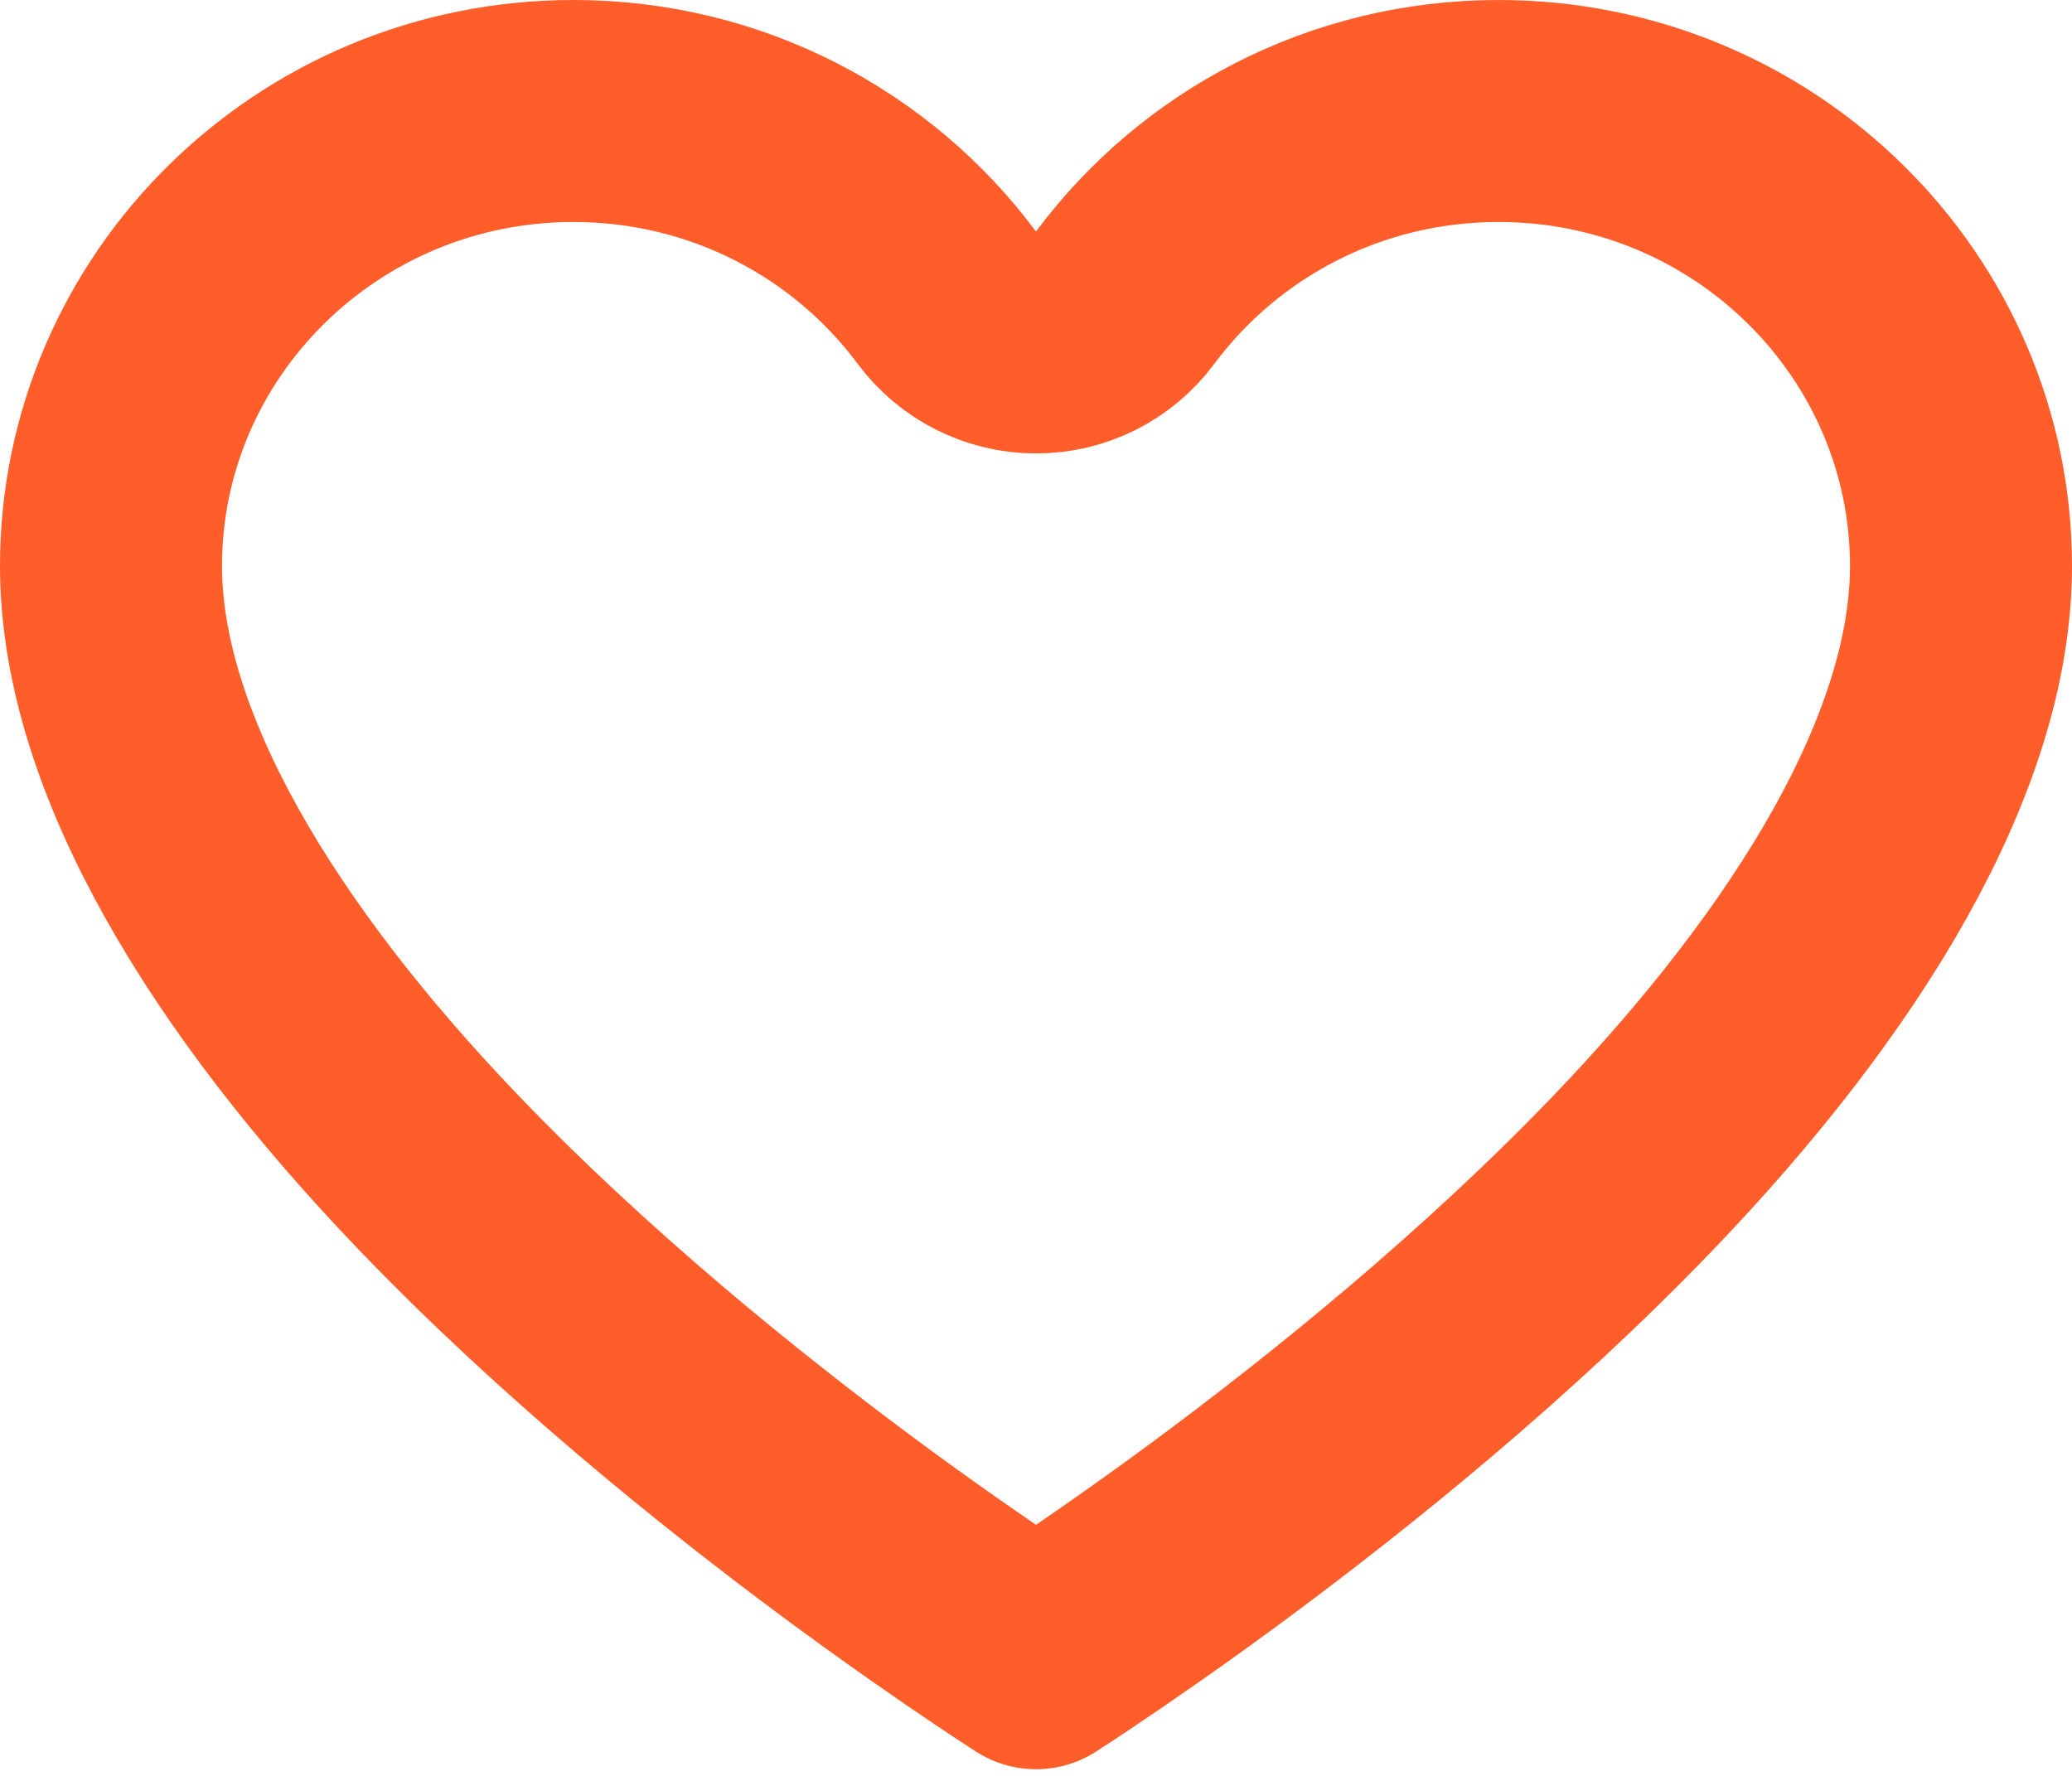 <svg width="14" height="12" viewBox="0 0 14 12" fill="none" xmlns="http://www.w3.org/2000/svg">
<path d="M6.398 2.012C6.539 2.201 6.761 2.313 6.998 2.314L6.998 2.314C7.236 2.315 7.46 2.203 7.602 2.012C8.171 1.247 9.088 0.75 10.125 0.75C11.859 0.75 13.25 2.137 13.25 3.825C13.25 5.086 12.351 6.554 11.034 7.926C10.116 8.882 9.075 9.723 8.256 10.33C7.848 10.632 7.499 10.873 7.253 11.038C7.149 11.108 7.064 11.164 7 11.205C6.936 11.164 6.851 11.108 6.747 11.038C6.501 10.873 6.152 10.632 5.744 10.33C4.925 9.723 3.884 8.882 2.966 7.926C1.649 6.554 0.75 5.086 0.75 3.825C0.75 2.137 2.141 0.75 3.875 0.75C4.912 0.75 5.829 1.247 6.398 2.012Z" stroke="#FF5E2A" stroke-width="1.5" stroke-linejoin="round"/>
</svg>
